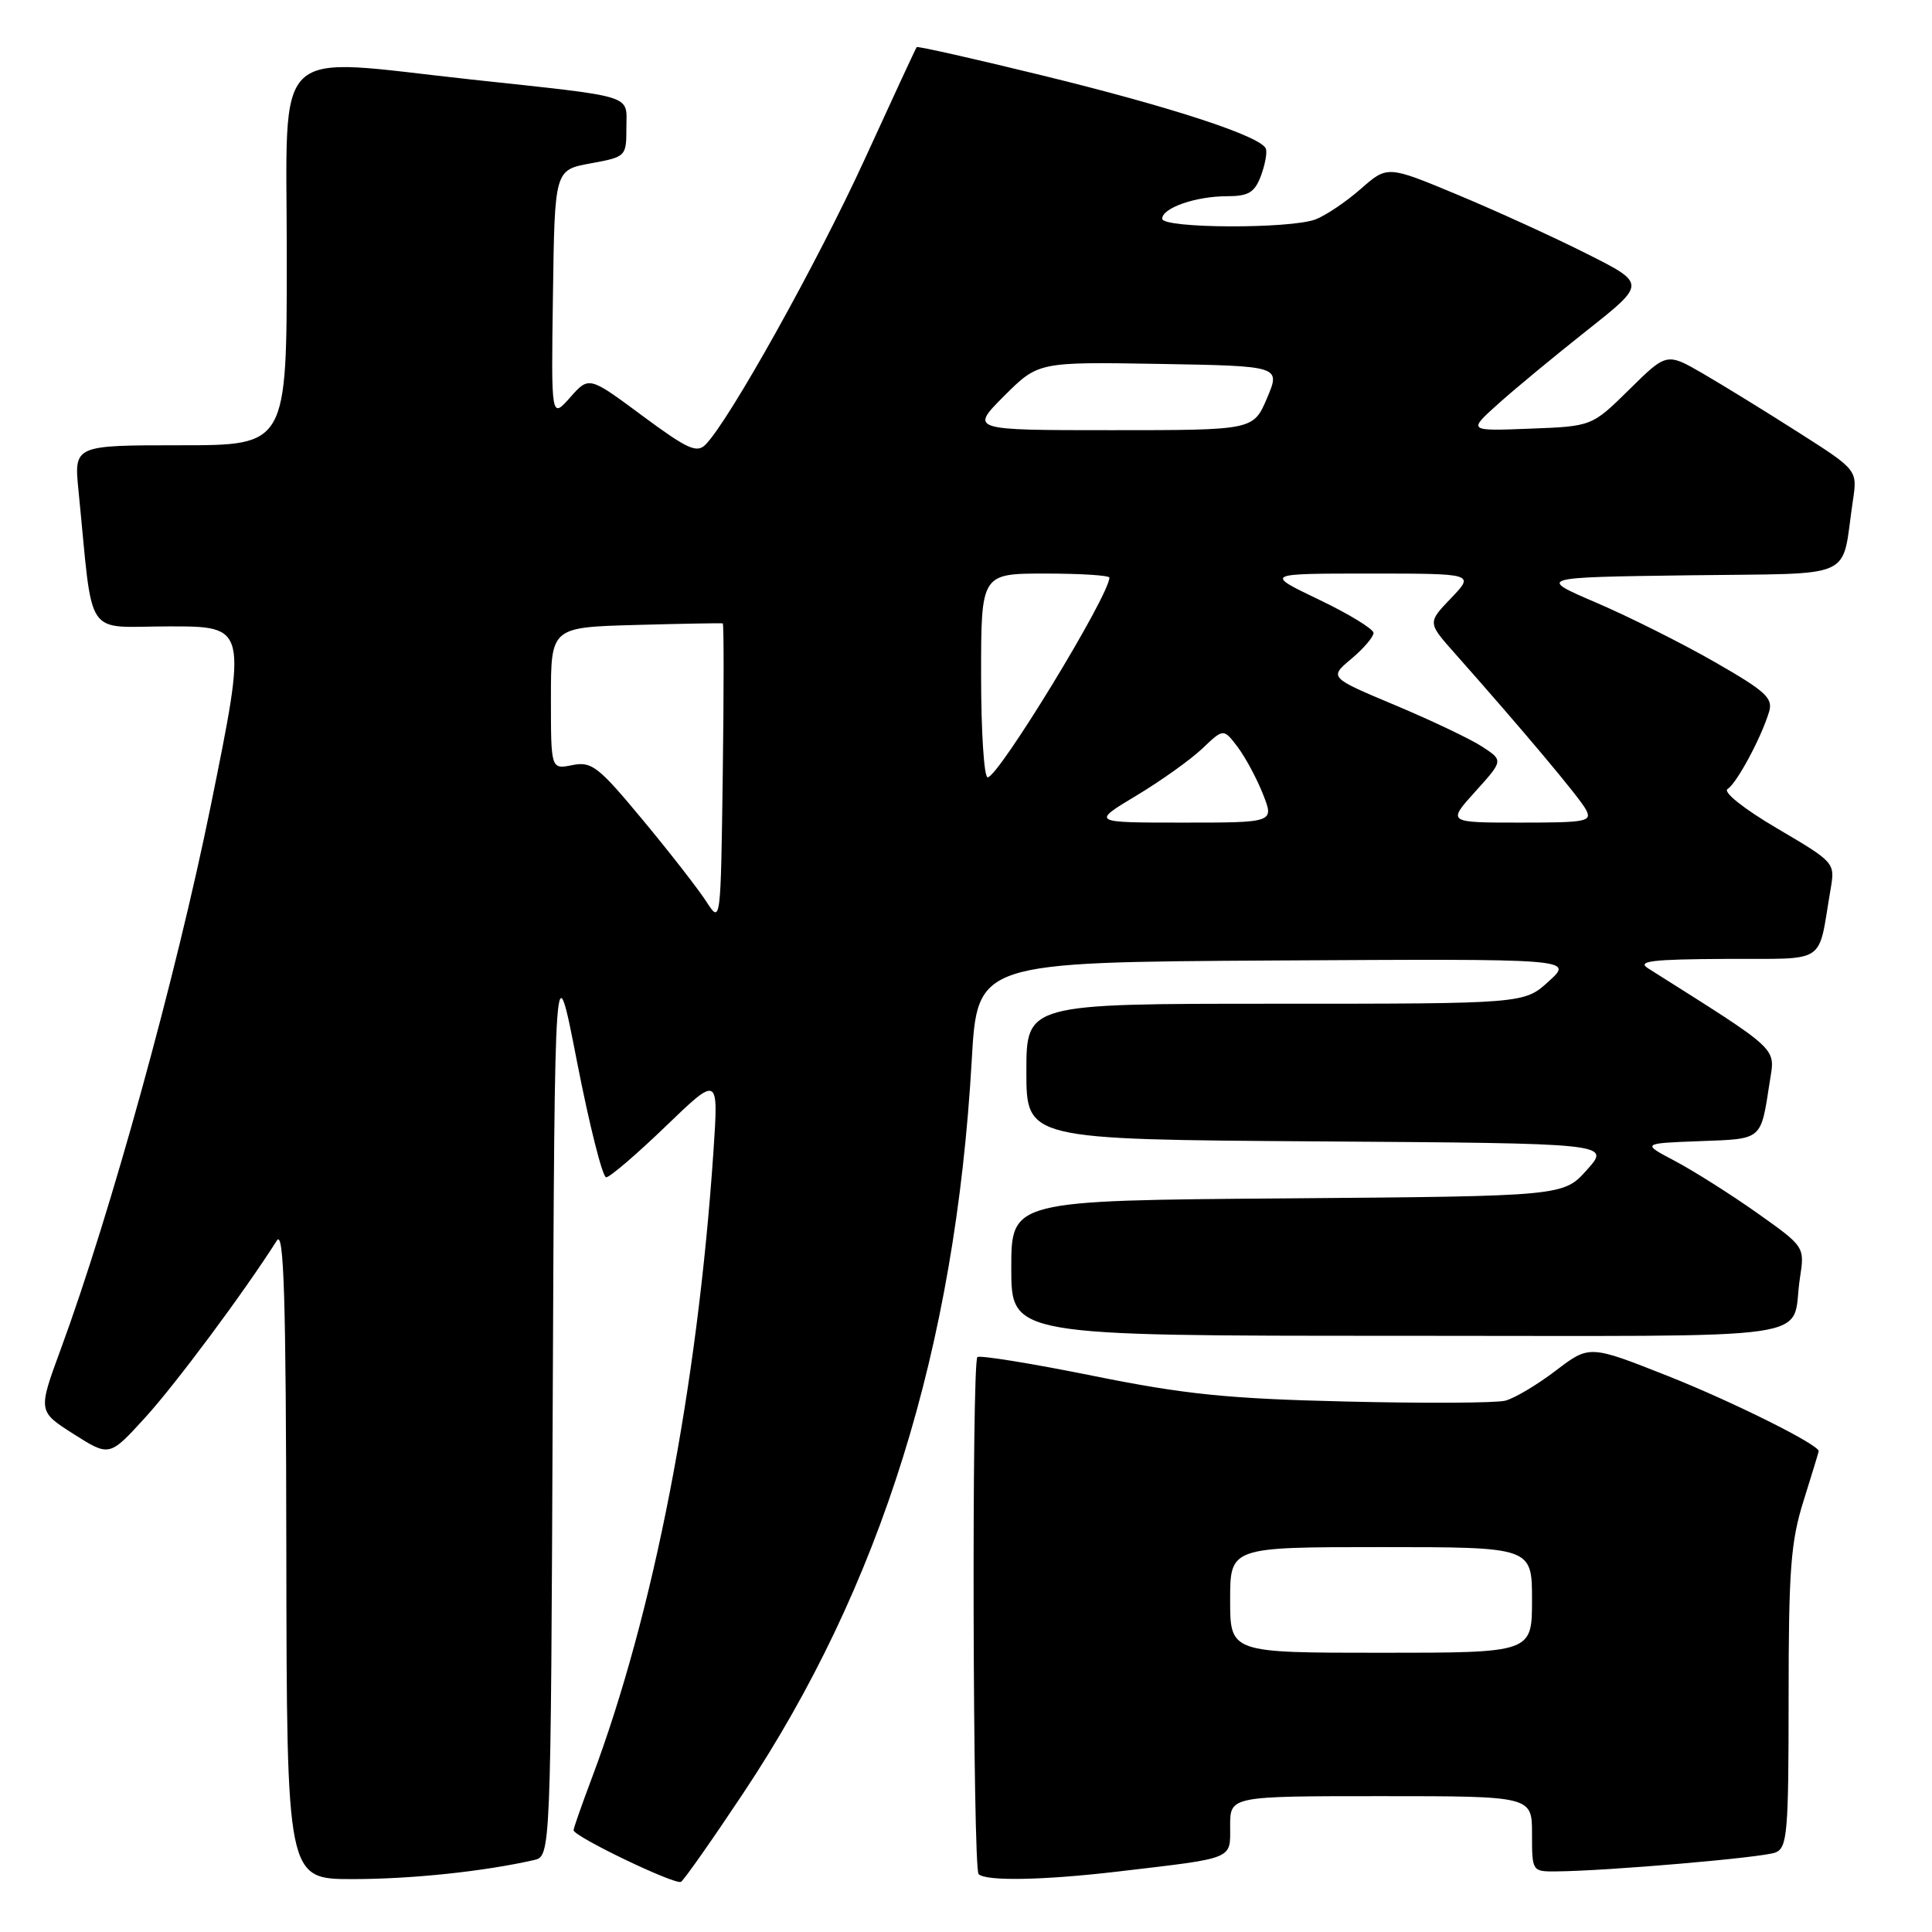 <?xml version="1.0" encoding="UTF-8" standalone="no"?>
<!DOCTYPE svg PUBLIC "-//W3C//DTD SVG 1.1//EN" "http://www.w3.org/Graphics/SVG/1.1/DTD/svg11.dtd" >
<svg xmlns="http://www.w3.org/2000/svg" xmlns:xlink="http://www.w3.org/1999/xlink" version="1.1" viewBox="0 0 256 256">
 <g >
 <path fill="currentColor"
d=" M 98.45 237.66 C 116.75 210.19 126.58 178.68 128.76 140.50 C 129.50 127.50 129.50 127.50 169.00 127.27 C 208.50 127.04 208.50 127.04 205.23 130.02 C 201.97 133.00 201.97 133.00 168.98 133.00 C 136.00 133.00 136.00 133.00 136.00 141.99 C 136.00 150.98 136.00 150.98 174.71 151.24 C 213.42 151.50 213.42 151.50 210.29 155.00 C 207.17 158.50 207.17 158.50 170.58 158.79 C 134.00 159.07 134.00 159.07 134.00 168.04 C 134.00 177.00 134.00 177.00 185.43 177.00 C 243.11 177.00 237.18 177.86 238.50 169.35 C 239.14 165.20 239.14 165.20 232.82 160.72 C 229.34 158.26 224.47 155.18 222.00 153.87 C 217.50 151.50 217.50 151.50 225.20 151.21 C 233.64 150.89 233.28 151.19 234.51 143.28 C 235.22 138.72 236.00 139.44 218.38 128.31 C 216.86 127.35 218.85 127.11 228.67 127.06 C 242.33 126.99 240.82 127.99 242.55 117.90 C 243.17 114.30 243.17 114.30 235.48 109.77 C 231.06 107.17 228.27 104.95 228.91 104.55 C 230.11 103.81 233.33 97.85 234.40 94.36 C 234.97 92.51 234.02 91.63 227.28 87.76 C 223.00 85.30 215.94 81.76 211.59 79.89 C 203.68 76.50 203.68 76.50 223.76 76.23 C 246.39 75.92 243.91 77.05 245.51 66.39 C 246.13 62.28 246.13 62.28 238.31 57.30 C 234.02 54.56 228.33 51.06 225.68 49.52 C 220.85 46.72 220.85 46.72 215.89 51.61 C 210.94 56.49 210.94 56.49 202.72 56.80 C 194.50 57.12 194.50 57.12 198.50 53.53 C 200.70 51.55 206.01 47.16 210.31 43.76 C 218.12 37.58 218.12 37.58 210.31 33.65 C 206.01 31.48 198.30 27.96 193.17 25.82 C 183.84 21.93 183.84 21.93 180.31 25.03 C 178.37 26.74 175.67 28.55 174.32 29.07 C 170.94 30.35 154.00 30.28 154.00 28.98 C 154.00 27.55 158.46 26.00 162.59 26.00 C 165.41 26.00 166.24 25.51 167.06 23.35 C 167.61 21.89 167.92 20.26 167.74 19.72 C 167.20 18.10 155.40 14.22 138.09 9.99 C 129.07 7.78 121.59 6.10 121.47 6.24 C 121.35 6.38 118.23 13.11 114.54 21.18 C 108.31 34.78 96.68 55.65 93.50 58.90 C 92.34 60.09 91.10 59.52 85.09 55.07 C 78.04 49.84 78.04 49.84 75.54 52.67 C 73.03 55.50 73.03 55.50 73.27 39.01 C 73.50 22.52 73.50 22.52 78.25 21.65 C 82.94 20.79 83.00 20.74 83.00 16.94 C 83.00 12.45 84.50 12.92 62.40 10.53 C 35.59 7.62 38.00 5.30 38.00 34.00 C 38.00 59.00 38.00 59.00 23.90 59.00 C 9.80 59.00 9.80 59.00 10.40 65.00 C 12.41 85.13 10.98 83.00 22.47 83.00 C 32.75 83.00 32.75 83.00 27.93 106.75 C 23.34 129.35 14.64 160.86 8.06 178.75 C 5.02 187.01 5.02 187.01 9.76 190.02 C 14.50 193.03 14.50 193.03 19.24 187.83 C 23.24 183.45 32.36 171.20 36.69 164.37 C 37.62 162.91 37.90 171.89 37.94 205.75 C 38.00 249.00 38.00 249.00 46.75 248.99 C 54.51 248.99 64.10 247.98 70.74 246.47 C 72.98 245.97 72.98 245.97 73.24 185.73 C 73.50 125.50 73.50 125.50 76.47 140.75 C 78.11 149.14 79.84 156.00 80.32 156.00 C 80.80 156.00 84.35 152.96 88.20 149.25 C 95.21 142.50 95.21 142.50 94.54 152.50 C 92.41 183.98 86.62 213.82 78.40 235.66 C 77.08 239.17 76.00 242.25 76.00 242.51 C 76.00 243.34 89.48 249.81 90.24 249.35 C 90.64 249.10 94.34 243.84 98.45 237.66 Z  M 148.03 248.00 C 163.75 246.15 163.00 246.45 163.00 241.95 C 163.00 238.00 163.00 238.00 183.00 238.00 C 203.00 238.00 203.00 238.00 203.00 243.00 C 203.00 247.98 203.01 248.00 206.25 247.97 C 212.99 247.91 233.57 246.14 235.25 245.47 C 236.83 244.85 237.00 242.91 237.00 224.98 C 237.00 208.01 237.28 204.27 238.99 198.84 C 240.08 195.35 240.98 192.41 240.99 192.29 C 241.04 191.44 229.67 185.77 221.06 182.35 C 210.61 178.21 210.61 178.21 206.13 181.63 C 203.66 183.51 200.65 185.30 199.44 185.60 C 198.22 185.91 188.74 185.96 178.37 185.71 C 162.63 185.34 157.05 184.77 144.76 182.29 C 136.65 180.65 129.79 179.55 129.51 179.82 C 128.74 180.59 128.90 247.56 129.67 248.33 C 130.63 249.29 138.24 249.15 148.03 248.00 Z  M 93.59 119.46 C 92.54 117.83 88.76 112.97 85.18 108.66 C 79.28 101.55 78.41 100.87 75.84 101.38 C 73.00 101.95 73.00 101.95 73.00 92.54 C 73.00 83.12 73.00 83.12 84.25 82.81 C 90.44 82.64 95.62 82.55 95.77 82.60 C 95.92 82.66 95.92 91.64 95.77 102.56 C 95.50 122.42 95.50 122.42 93.59 119.46 Z  M 150.56 105.43 C 153.83 103.47 157.76 100.66 159.31 99.19 C 162.12 96.51 162.12 96.51 164.01 99.00 C 165.04 100.38 166.55 103.19 167.36 105.25 C 168.84 109.00 168.84 109.00 156.73 109.00 C 144.62 109.00 144.62 109.00 150.56 105.43 Z  M 195.48 104.89 C 199.20 100.77 199.20 100.77 196.42 98.95 C 194.89 97.94 189.69 95.47 184.88 93.45 C 176.11 89.77 176.11 89.77 179.06 87.30 C 180.68 85.94 182.00 84.39 182.00 83.87 C 182.00 83.35 178.75 81.36 174.78 79.46 C 167.56 76.00 167.56 76.00 181.47 76.00 C 195.39 76.00 195.39 76.00 192.28 79.25 C 189.16 82.50 189.16 82.50 192.71 86.50 C 201.72 96.66 209.27 105.65 210.13 107.25 C 211.00 108.86 210.30 109.00 201.42 109.00 C 191.77 109.00 191.77 109.00 195.48 104.89 Z  M 130.00 89.50 C 130.00 76.00 130.00 76.00 138.50 76.00 C 143.18 76.00 147.00 76.24 147.00 76.54 C 147.00 78.88 132.29 103.00 130.87 103.00 C 130.39 103.00 130.00 96.92 130.00 89.50 Z  M 133.05 52.47 C 137.58 47.95 137.58 47.95 153.64 48.22 C 169.69 48.50 169.69 48.50 167.89 52.75 C 166.08 57.00 166.08 57.00 147.30 57.00 C 128.53 57.00 128.53 57.00 133.05 52.47 Z  M 163.00 212.00 C 163.00 205.00 163.00 205.00 183.00 205.00 C 203.00 205.00 203.00 205.00 203.00 212.00 C 203.00 219.00 203.00 219.00 183.00 219.00 C 163.00 219.00 163.00 219.00 163.00 212.00 Z "/>
</g>
</svg>